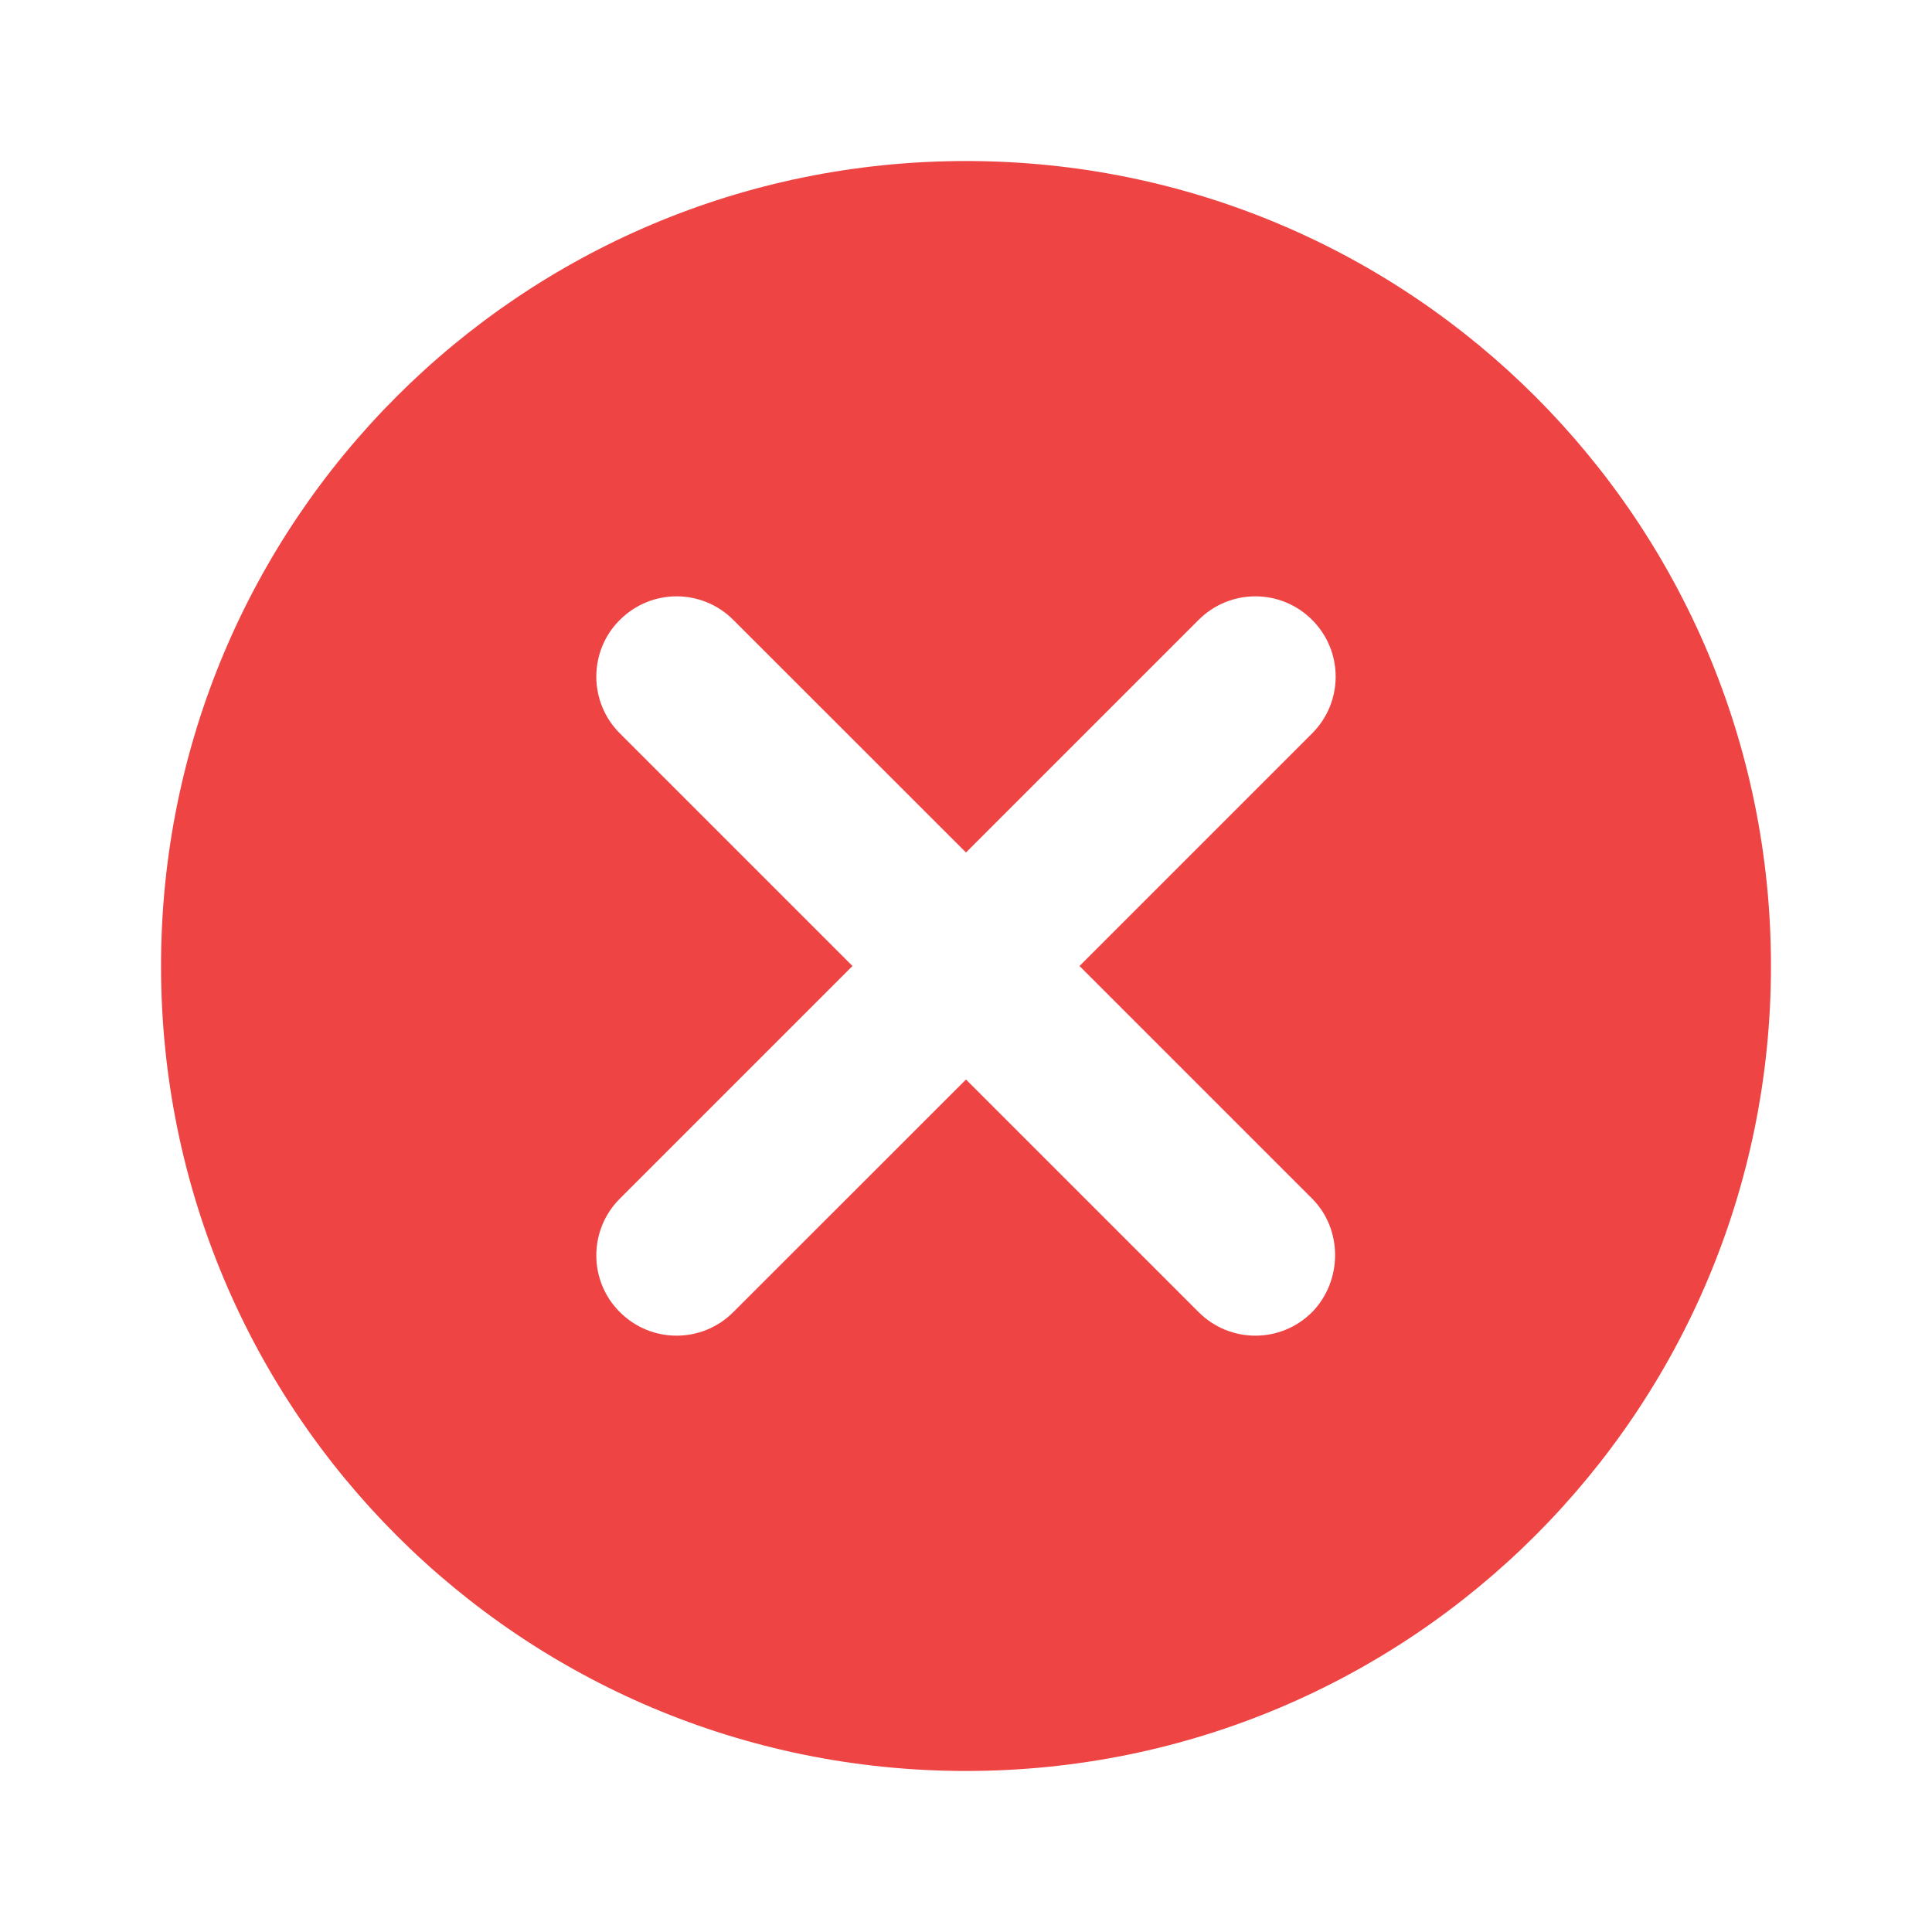 <svg width="20" height="20" viewBox="0 0 20 20" fill="none" xmlns="http://www.w3.org/2000/svg">
<path fill-rule="evenodd" clip-rule="evenodd" d="M1.667 10C1.667 5.392 5.391 1.667 10 1.667C14.608 1.667 18.333 5.392 18.333 10C18.333 14.608 14.608 18.333 10 18.333C5.391 18.333 1.667 14.608 1.667 10ZM12.408 13.583C12.733 13.908 13.258 13.908 13.583 13.583C13.9 13.258 13.9 12.725 13.583 12.408L11.175 10L13.583 7.592C13.908 7.267 13.908 6.742 13.583 6.417C13.258 6.092 12.733 6.092 12.408 6.417L10 8.825L7.591 6.417C7.266 6.092 6.742 6.092 6.417 6.417C6.26 6.572 6.173 6.784 6.173 7.004C6.173 7.225 6.26 7.436 6.417 7.592L8.825 10L6.417 12.408C6.26 12.564 6.173 12.775 6.173 12.996C6.173 13.216 6.26 13.428 6.417 13.583C6.742 13.908 7.266 13.908 7.591 13.583L10 11.175L12.408 13.583Z" fill="#EF4444"/>
</svg>
